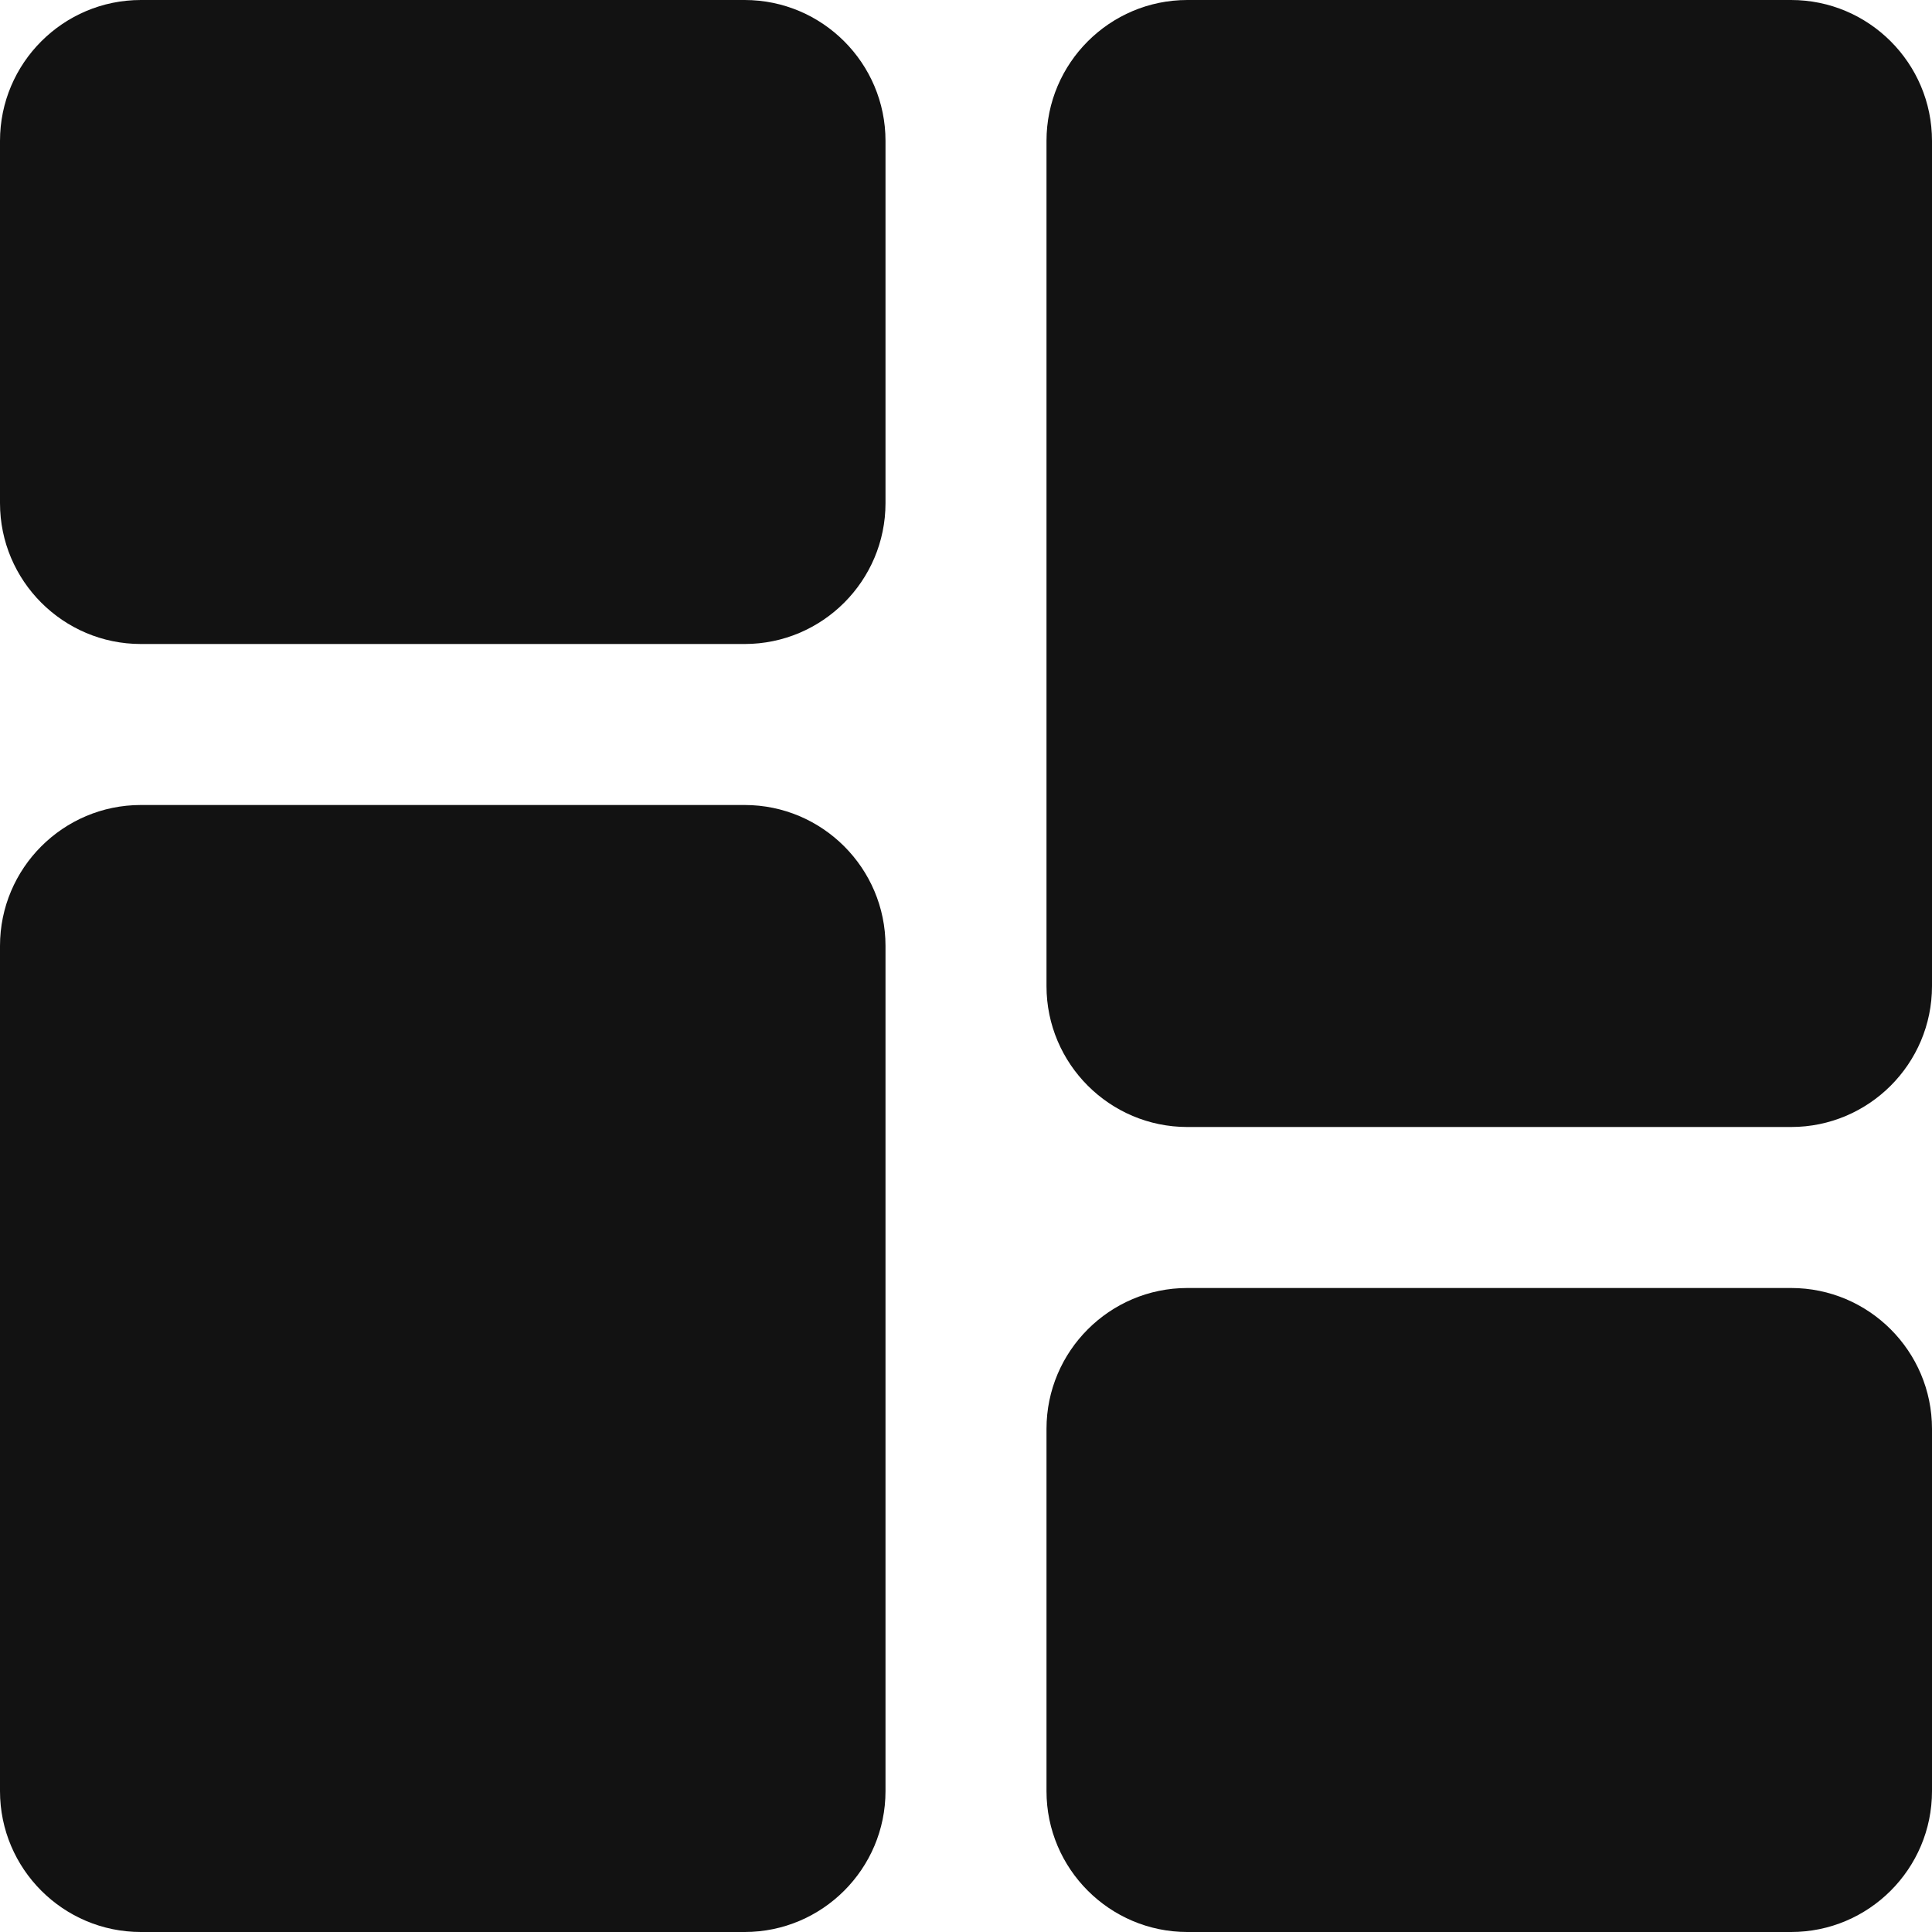 <?xml version="1.0"?>
<svg xmlns="http://www.w3.org/2000/svg" xmlns:xlink="http://www.w3.org/1999/xlink" xmlns:svgjs="http://svgjs.com/svgjs" version="1.1" width="512" height="512" x="0" y="0" viewBox="0 0 24 24" style="enable-background:new 0 0 512 512" xml:space="preserve" class=""><g><g xmlns="http://www.w3.org/2000/svg"><path d="m9.25 0h-7.5c-.965 0-1.75.785-1.75 1.75v4.5c0 .965.785 1.75 1.75 1.75h7.5c.965 0 1.75-.785 1.75-1.75v-4.5c0-.965-.785-1.75-1.75-1.75z" fill="#121212" data-original="#000000" style="" class=""/><path d="m9.25 10h-7.5c-.965 0-1.75.785-1.75 1.75v10.5c0 .965.785 1.75 1.75 1.75h7.5c.965 0 1.75-.785 1.75-1.75v-10.5c0-.965-.785-1.75-1.75-1.75z" fill="#121212" data-original="#000000" style="" class=""/><path d="m22.25 16h-7.5c-.965 0-1.75.785-1.75 1.75v4.5c0 .965.785 1.75 1.75 1.75h7.5c.965 0 1.75-.785 1.75-1.75v-4.5c0-.965-.785-1.75-1.75-1.75z" fill="#121212" data-original="#000000" style="" class=""/><path d="m22.25 0h-7.5c-.965 0-1.75.785-1.75 1.75v10.5c0 .965.785 1.75 1.75 1.75h7.5c.965 0 1.75-.785 1.75-1.75v-10.5c0-.965-.785-1.75-1.75-1.75z" fill="#121212" data-original="#000000" style="" class=""/></g></g></svg>

